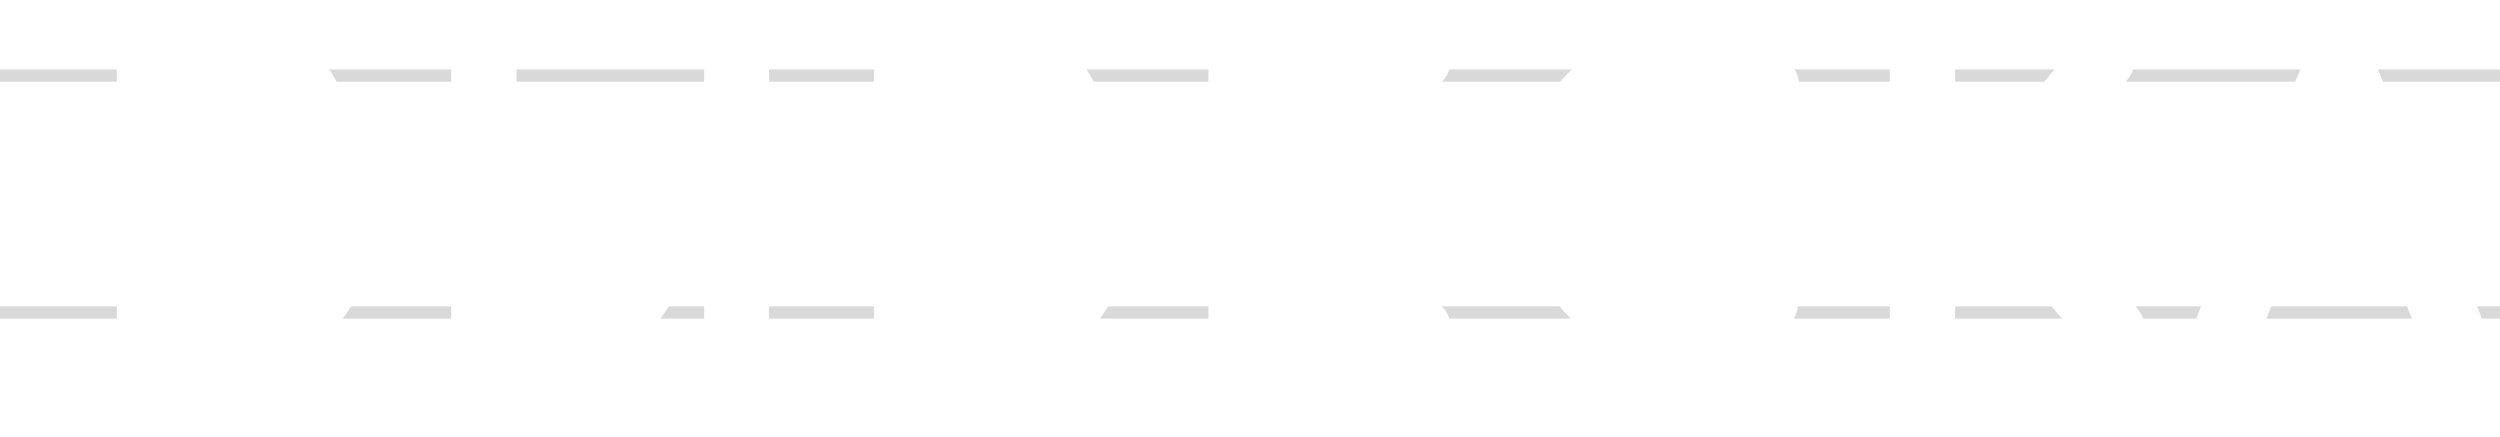 <svg width="612" height="107" viewBox="0 0 612 107" fill="none" xmlns="http://www.w3.org/2000/svg">
<rect y="17" width="612" height="3" fill="#D9D9D9"/>
<rect y="75" width="612" height="3" fill="#D9D9D9"/>
<g filter="url(#filter0_d_15_168)">
<path d="M29.592 85C28.184 85 27 84.52 26.04 83.56C25.08 82.6 24.6 81.416 24.6 80.008V15.016C24.6 13.544 25.08 12.36 26.04 11.464C27 10.504 28.184 10.024 29.592 10.024H52.536C56.888 10.024 60.696 10.888 63.96 12.616C67.288 14.28 69.88 16.616 71.736 19.624C73.656 22.632 74.616 26.088 74.616 29.992C74.616 33.128 73.752 35.976 72.024 38.536C70.36 41.032 68.056 43.016 65.112 44.488C69.336 45.512 72.728 47.528 75.288 50.536C77.848 53.544 79.128 57.48 79.128 62.344C79.128 66.76 78.072 70.664 75.96 74.056C73.912 77.448 71.032 80.136 67.32 82.12C63.608 84.04 59.352 85 54.552 85H29.592ZM34.584 75.784H54.552C57.496 75.784 60.088 75.272 62.328 74.248C64.568 73.224 66.328 71.72 67.608 69.736C68.888 67.752 69.528 65.288 69.528 62.344C69.528 59.592 68.888 57.32 67.608 55.528C66.328 53.736 64.568 52.392 62.328 51.496C60.088 50.536 57.496 50.056 54.552 50.056H34.584V75.784ZM34.584 40.84H52.536C56.184 40.84 59.16 39.944 61.464 38.152C63.832 36.36 65.016 33.64 65.016 29.992C65.016 26.344 63.832 23.656 61.464 21.928C59.16 20.136 56.184 19.24 52.536 19.24H34.584V40.84ZM111.447 85C110.039 85 108.855 84.52 107.895 83.56C106.935 82.6 106.455 81.416 106.455 80.008V14.536C106.455 13.192 106.935 12.104 107.895 11.272C108.855 10.44 110.039 10.024 111.447 10.024C112.919 10.024 114.103 10.44 114.999 11.272C115.959 12.104 116.439 13.192 116.439 14.536V38.92H132.567C137.367 38.92 141.623 39.88 145.335 41.8C149.047 43.72 151.927 46.376 153.975 49.768C156.087 53.096 157.143 56.968 157.143 61.384C157.143 65.992 156.087 70.088 153.975 73.672C151.927 77.192 149.047 79.976 145.335 82.024C141.623 84.008 137.367 85 132.567 85H111.447ZM116.439 75.784H132.567C135.511 75.784 138.103 75.24 140.343 74.152C142.583 73.064 144.343 71.464 145.623 69.352C146.903 67.176 147.543 64.52 147.543 61.384C147.543 58.184 146.903 55.592 145.623 53.608C144.343 51.56 142.583 50.056 140.343 49.096C138.103 48.072 135.511 47.56 132.567 47.56H116.439V75.784ZM173.367 85C171.959 85 170.775 84.52 169.815 83.56C168.855 82.6 168.375 81.416 168.375 80.008V15.016C168.375 13.544 168.855 12.36 169.815 11.464C170.775 10.504 171.959 10.024 173.367 10.024C174.775 10.024 175.927 10.504 176.823 11.464C177.783 12.36 178.263 13.544 178.263 15.016V80.008C178.263 81.416 177.783 82.6 176.823 83.56C175.927 84.52 174.775 85 173.367 85ZM214.958 85C213.55 85 212.366 84.52 211.406 83.56C210.446 82.6 209.966 81.416 209.966 80.008V15.016C209.966 13.544 210.446 12.36 211.406 11.464C212.366 10.504 213.55 10.024 214.958 10.024H237.902C242.254 10.024 246.062 10.888 249.326 12.616C252.654 14.28 255.246 16.616 257.102 19.624C259.022 22.632 259.982 26.088 259.982 29.992C259.982 33.128 259.118 35.976 257.39 38.536C255.726 41.032 253.422 43.016 250.478 44.488C254.702 45.512 258.094 47.528 260.654 50.536C263.214 53.544 264.494 57.48 264.494 62.344C264.494 66.76 263.438 70.664 261.326 74.056C259.278 77.448 256.398 80.136 252.686 82.12C248.974 84.04 244.718 85 239.918 85H214.958ZM219.95 75.784H239.918C242.862 75.784 245.454 75.272 247.694 74.248C249.934 73.224 251.694 71.72 252.974 69.736C254.254 67.752 254.894 65.288 254.894 62.344C254.894 59.592 254.254 57.32 252.974 55.528C251.694 53.736 249.934 52.392 247.694 51.496C245.454 50.536 242.862 50.056 239.918 50.056H219.95V75.784ZM219.95 40.84H237.902C241.55 40.84 244.526 39.944 246.83 38.152C249.198 36.36 250.382 33.64 250.382 29.992C250.382 26.344 249.198 23.656 246.83 21.928C244.526 20.136 241.55 19.24 237.902 19.24H219.95V40.84ZM296.813 85C295.405 85 294.221 84.52 293.261 83.56C292.301 82.6 291.821 81.416 291.821 80.008V15.016C291.821 13.544 292.301 12.36 293.261 11.464C294.221 10.504 295.405 10.024 296.813 10.024H340.205C341.677 10.024 342.861 10.472 343.757 11.368C344.653 12.2 345.101 13.32 345.101 14.728C345.101 16.072 344.653 17.16 343.757 17.992C342.861 18.824 341.677 19.24 340.205 19.24H301.805V42.568H329.357C330.829 42.568 332.013 43.016 332.909 43.912C333.805 44.744 334.253 45.832 334.253 47.176C334.253 48.52 333.805 49.64 332.909 50.536C332.013 51.368 330.829 51.784 329.357 51.784H301.805V75.784H340.205C341.677 75.784 342.861 76.2 343.757 77.032C344.653 77.864 345.101 78.952 345.101 80.296C345.101 81.704 344.653 82.856 343.757 83.752C342.861 84.584 341.677 85 340.205 85H296.813ZM405.12 85.96C399.936 85.96 395.072 85 390.528 83.08C386.048 81.096 382.112 78.376 378.72 74.92C375.392 71.4 372.768 67.304 370.848 62.632C368.992 57.96 368.064 52.904 368.064 47.464C368.064 42.088 368.992 37.096 370.848 32.488C372.768 27.816 375.392 23.752 378.72 20.296C382.112 16.776 386.048 14.024 390.528 12.04C395.008 10.056 399.872 9.064 405.12 9.064C410.048 9.064 414.272 9.704 417.792 10.984C421.376 12.264 424.96 14.376 428.544 17.32C429.056 17.704 429.44 18.12 429.696 18.568C430.016 18.952 430.208 19.368 430.272 19.816C430.4 20.2 430.464 20.68 430.464 21.256C430.464 22.472 430.016 23.496 429.12 24.328C428.288 25.096 427.264 25.544 426.048 25.672C424.832 25.736 423.648 25.32 422.496 24.424C420.128 22.376 417.664 20.808 415.104 19.72C412.608 18.632 409.28 18.088 405.12 18.088C401.344 18.088 397.792 18.856 394.464 20.392C391.136 21.928 388.192 24.04 385.632 26.728C383.136 29.416 381.184 32.552 379.776 36.136C378.368 39.656 377.664 43.432 377.664 47.464C377.664 51.56 378.368 55.4 379.776 58.984C381.184 62.504 383.136 65.608 385.632 68.296C388.192 70.984 391.136 73.096 394.464 74.632C397.792 76.104 401.344 76.84 405.12 76.84C408.384 76.84 411.456 76.296 414.336 75.208C417.28 74.056 420.096 72.488 422.784 70.504C423.936 69.672 425.056 69.32 426.144 69.448C427.296 69.512 428.256 69.96 429.024 70.792C429.792 71.56 430.176 72.648 430.176 74.056C430.176 74.696 430.048 75.336 429.792 75.976C429.536 76.552 429.152 77.096 428.64 77.608C425.184 80.36 421.472 82.44 417.504 83.848C413.6 85.256 409.472 85.96 405.12 85.96ZM513.729 83.752C512.833 84.648 511.617 85.064 510.081 85C508.545 85 507.329 84.488 506.433 83.464L474.945 46.792L504.321 11.656C505.217 10.568 506.369 10.024 507.777 10.024C509.249 9.96 510.433 10.44 511.329 11.464C512.225 12.488 512.641 13.576 512.577 14.728C512.577 15.816 512.129 16.872 511.233 17.896L486.945 46.12L513.729 77.224C514.625 78.248 515.105 79.336 515.169 80.488C515.297 81.576 514.817 82.664 513.729 83.752ZM463.617 85C462.209 85 461.025 84.52 460.065 83.56C459.105 82.6 458.625 81.416 458.625 80.008V15.016C458.625 13.544 459.105 12.36 460.065 11.464C461.025 10.504 462.209 10.024 463.617 10.024C465.089 10.024 466.273 10.504 467.169 11.464C468.129 12.36 468.609 13.544 468.609 15.016V42.568H484.353V51.4H468.609V80.008C468.609 81.416 468.129 82.6 467.169 83.56C466.273 84.52 465.089 85 463.617 85ZM538.348 85C536.556 85 535.18 84.232 534.22 82.696C533.26 81.16 533.164 79.528 533.932 77.8L560.908 13.384C561.868 11.144 563.436 10.024 565.612 10.024C567.916 10.024 569.484 11.144 570.316 13.384L597.388 77.992C598.092 79.784 597.964 81.416 597.004 82.888C596.108 84.296 594.732 85 592.876 85C591.916 85 590.988 84.744 590.092 84.232C589.26 83.656 588.652 82.888 588.268 81.928L564.46 22.792H567.148L542.956 81.928C542.508 82.952 541.836 83.72 540.94 84.232C540.108 84.744 539.244 85 538.348 85ZM543.436 68.488L547.276 60.232H584.908L588.748 68.488H543.436Z" fill="white"/>
<path d="M26.04 83.56L23.919 85.681L26.04 83.56ZM26.04 11.464L28.087 13.657L28.125 13.622L28.161 13.585L26.04 11.464ZM63.96 12.616L62.556 15.267L62.587 15.284L62.618 15.299L63.96 12.616ZM71.736 19.624L69.183 21.199L69.195 21.219L69.207 21.238L71.736 19.624ZM72.024 38.536L69.537 36.858L69.533 36.865L69.528 36.872L72.024 38.536ZM65.112 44.488L63.77 41.805L56.436 45.472L64.405 47.404L65.112 44.488ZM75.288 50.536L77.573 48.592L75.288 50.536ZM75.96 74.056L73.413 72.47L73.402 72.488L73.392 72.505L75.96 74.056ZM67.32 82.12L68.698 84.785L68.716 84.775L68.734 84.766L67.32 82.12ZM34.584 75.784H31.584V78.784H34.584V75.784ZM62.328 74.248L63.575 76.976L62.328 74.248ZM67.608 69.736L70.129 71.362H70.129L67.608 69.736ZM67.608 55.528L70.049 53.784L70.049 53.784L67.608 55.528ZM62.328 51.496L61.146 54.253L61.18 54.268L61.214 54.281L62.328 51.496ZM34.584 50.056V47.056H31.584V50.056H34.584ZM34.584 40.84H31.584V43.84H34.584V40.84ZM61.464 38.152L59.654 35.76L59.638 35.772L59.622 35.784L61.464 38.152ZM61.464 21.928L59.622 24.296L59.658 24.324L59.696 24.351L61.464 21.928ZM34.584 19.24V16.24H31.584V19.24H34.584ZM29.592 82C28.947 82 28.536 81.813 28.161 81.439L23.919 85.681C25.464 87.227 27.421 88 29.592 88V82ZM28.161 81.439C27.787 81.064 27.6 80.653 27.6 80.008H21.6C21.6 82.179 22.373 84.136 23.919 85.681L28.161 81.439ZM27.6 80.008V15.016H21.6V80.008H27.6ZM27.6 15.016C27.6 14.264 27.812 13.914 28.087 13.657L23.993 9.271C22.348 10.806 21.6 12.824 21.6 15.016H27.6ZM28.161 13.585C28.536 13.211 28.947 13.024 29.592 13.024V7.024C27.421 7.024 25.464 7.797 23.919 9.343L28.161 13.585ZM29.592 13.024H52.536V7.024H29.592V13.024ZM52.536 13.024C56.486 13.024 59.796 13.806 62.556 15.267L65.364 9.965C61.596 7.97 57.29 7.024 52.536 7.024V13.024ZM62.618 15.299C65.475 16.727 67.636 18.692 69.183 21.199L74.289 18.049C72.124 14.54 69.101 11.832 65.302 9.933L62.618 15.299ZM69.207 21.238C70.791 23.719 71.616 26.604 71.616 29.992H77.616C77.616 25.572 76.521 21.545 74.265 18.01L69.207 21.238ZM71.616 29.992C71.616 32.54 70.925 34.801 69.537 36.858L74.511 40.214C76.579 37.151 77.616 33.716 77.616 29.992H71.616ZM69.528 36.872C68.181 38.892 66.294 40.543 63.77 41.805L66.454 47.171C69.818 45.489 72.539 43.172 74.52 40.2L69.528 36.872ZM64.405 47.404C68.079 48.294 70.895 50.003 73.003 52.48L77.573 48.592C74.561 45.053 70.593 42.73 65.819 41.572L64.405 47.404ZM73.003 52.48C75.002 54.828 76.128 58.022 76.128 62.344H82.128C82.128 56.938 80.694 52.26 77.573 48.592L73.003 52.48ZM76.128 62.344C76.128 66.26 75.198 69.603 73.413 72.47L78.507 75.642C80.946 71.725 82.128 67.26 82.128 62.344H76.128ZM73.392 72.505C71.64 75.406 69.172 77.728 65.906 79.474L68.734 84.766C72.892 82.544 76.184 79.49 78.528 75.607L73.392 72.505ZM65.942 79.455C62.715 81.124 58.944 82 54.552 82V88C59.76 88 64.501 86.956 68.698 84.785L65.942 79.455ZM54.552 82H29.592V88H54.552V82ZM34.584 78.784H54.552V72.784H34.584V78.784ZM54.552 78.784C57.844 78.784 60.875 78.211 63.575 76.976L61.081 71.52C59.301 72.333 57.148 72.784 54.552 72.784V78.784ZM63.575 76.976C66.313 75.725 68.525 73.849 70.129 71.362L65.087 68.11C64.132 69.591 62.823 70.723 61.081 71.52L63.575 76.976ZM70.129 71.362C71.791 68.787 72.528 65.723 72.528 62.344H66.528C66.528 64.853 65.985 66.718 65.087 68.11L70.129 71.362ZM72.528 62.344C72.528 59.124 71.775 56.2 70.049 53.784L65.167 57.272C66.001 58.44 66.528 60.06 66.528 62.344H72.528ZM70.049 53.784C68.404 51.481 66.162 49.799 63.442 48.711L61.214 54.281C62.974 54.985 64.252 55.991 65.167 57.272L70.049 53.784ZM63.51 48.739C60.827 47.589 57.82 47.056 54.552 47.056V53.056C57.172 53.056 59.349 53.483 61.146 54.253L63.51 48.739ZM54.552 47.056H34.584V53.056H54.552V47.056ZM31.584 50.056V75.784H37.584V50.056H31.584ZM34.584 43.84H52.536V37.84H34.584V43.84ZM52.536 43.84C56.681 43.84 60.355 42.815 63.306 40.52L59.622 35.784C57.965 37.073 55.687 37.84 52.536 37.84V43.84ZM63.274 40.544C66.564 38.055 68.016 34.341 68.016 29.992H62.016C62.016 32.939 61.1 34.665 59.654 35.76L63.274 40.544ZM68.016 29.992C68.016 25.647 66.564 21.936 63.232 19.505L59.696 24.351C61.1 25.376 62.016 27.041 62.016 29.992H68.016ZM63.306 19.56C60.355 17.265 56.681 16.24 52.536 16.24V22.24C55.687 22.24 57.965 23.007 59.622 24.296L63.306 19.56ZM52.536 16.24H34.584V22.24H52.536V16.24ZM31.584 19.24V40.84H37.584V19.24H31.584ZM107.895 83.56L105.774 85.681L107.895 83.56ZM107.895 11.272L109.86 13.539V13.539L107.895 11.272ZM114.999 11.272L112.958 13.47L112.995 13.505L113.034 13.539L114.999 11.272ZM116.439 38.92H113.439V41.92H116.439V38.92ZM145.335 41.8L143.957 44.465V44.465L145.335 41.8ZM153.975 49.768L151.407 51.319L151.424 51.347L151.442 51.376L153.975 49.768ZM153.975 73.672L151.39 72.149L151.386 72.156L151.382 72.163L153.975 73.672ZM145.335 82.024L146.749 84.67L146.767 84.66L146.784 84.651L145.335 82.024ZM116.439 75.784H113.439V78.784H116.439V75.784ZM140.343 74.152L139.032 71.454L140.343 74.152ZM145.623 69.352L148.189 70.907L148.199 70.89L148.209 70.873L145.623 69.352ZM145.623 53.608L143.079 55.198L143.09 55.216L143.102 55.234L145.623 53.608ZM140.343 49.096L139.096 51.824L139.128 51.839L139.161 51.853L140.343 49.096ZM116.439 47.56V44.56H113.439V47.56H116.439ZM169.815 11.464L171.862 13.657L171.9 13.622L171.936 13.585L169.815 11.464ZM176.823 11.464L174.63 13.511L174.7 13.587L174.776 13.657L176.823 11.464ZM176.823 83.56L174.702 81.439L174.665 81.475L174.63 81.513L176.823 83.56ZM111.447 82C110.802 82 110.391 81.813 110.016 81.439L105.774 85.681C107.319 87.227 109.276 88 111.447 88V82ZM110.016 81.439C109.642 81.064 109.455 80.653 109.455 80.008H103.455C103.455 82.179 104.228 84.136 105.774 85.681L110.016 81.439ZM109.455 80.008V14.536H103.455V80.008H109.455ZM109.455 14.536C109.455 14.005 109.599 13.765 109.86 13.539L105.93 9.005C104.271 10.443 103.455 12.379 103.455 14.536H109.455ZM109.86 13.539C110.214 13.232 110.677 13.024 111.447 13.024V7.024C109.401 7.024 107.496 7.648 105.93 9.005L109.86 13.539ZM111.447 13.024C112.325 13.024 112.726 13.255 112.958 13.47L117.04 9.074C115.48 7.625 113.513 7.024 111.447 7.024V13.024ZM113.034 13.539C113.295 13.765 113.439 14.005 113.439 14.536H119.439C119.439 12.379 118.623 10.443 116.964 9.005L113.034 13.539ZM113.439 14.536V38.92H119.439V14.536H113.439ZM116.439 41.92H132.567V35.92H116.439V41.92ZM132.567 41.92C136.959 41.92 140.73 42.796 143.957 44.465L146.713 39.135C142.516 36.964 137.775 35.92 132.567 35.92V41.92ZM143.957 44.465C147.205 46.145 149.661 48.427 151.407 51.319L156.543 48.217C154.193 44.325 150.889 41.295 146.713 39.135L143.957 44.465ZM151.442 51.376C153.213 54.166 154.143 57.467 154.143 61.384H160.143C160.143 56.469 158.961 52.026 156.508 48.16L151.442 51.376ZM154.143 61.384C154.143 65.516 153.202 69.075 151.39 72.149L156.56 75.195C158.972 71.101 160.143 66.468 160.143 61.384H154.143ZM151.382 72.163C149.618 75.194 147.143 77.6 143.886 79.397L146.784 84.651C150.951 82.352 154.235 79.19 156.568 75.181L151.382 72.163ZM143.921 79.378C140.702 81.099 136.944 82 132.567 82V88C137.79 88 142.544 86.917 146.749 84.67L143.921 79.378ZM132.567 82H111.447V88H132.567V82ZM116.439 78.784H132.567V72.784H116.439V78.784ZM132.567 78.784C135.883 78.784 138.937 78.17 141.654 76.85L139.032 71.454C137.269 72.31 135.139 72.784 132.567 72.784V78.784ZM141.654 76.85C144.409 75.512 146.606 73.517 148.189 70.907L143.057 67.797C142.079 69.411 140.757 70.616 139.032 71.454L141.654 76.85ZM148.209 70.873C149.818 68.137 150.543 64.926 150.543 61.384H144.543C144.543 64.114 143.988 66.215 143.037 67.831L148.209 70.873ZM150.543 61.384C150.543 57.806 149.829 54.594 148.144 51.982L143.102 55.234C143.977 56.59 144.543 58.562 144.543 61.384H150.543ZM148.167 52.018C146.559 49.446 144.322 47.537 141.525 46.339L139.161 51.853C140.844 52.575 142.127 53.674 143.079 55.198L148.167 52.018ZM141.59 46.368C138.89 45.133 135.859 44.56 132.567 44.56V50.56C135.163 50.56 137.316 51.011 139.096 51.824L141.59 46.368ZM132.567 44.56H116.439V50.56H132.567V44.56ZM113.439 47.56V75.784H119.439V47.56H113.439ZM173.367 82C172.722 82 172.311 81.813 171.936 81.439L167.694 85.681C169.239 87.227 171.196 88 173.367 88V82ZM171.936 81.439C171.562 81.064 171.375 80.653 171.375 80.008H165.375C165.375 82.179 166.148 84.136 167.694 85.681L171.936 81.439ZM171.375 80.008V15.016H165.375V80.008H171.375ZM171.375 15.016C171.375 14.264 171.587 13.914 171.862 13.657L167.768 9.271C166.123 10.806 165.375 12.824 165.375 15.016H171.375ZM171.936 13.585C172.311 13.211 172.722 13.024 173.367 13.024V7.024C171.196 7.024 169.239 7.797 167.694 9.343L171.936 13.585ZM173.367 13.024C174.011 13.024 174.345 13.206 174.63 13.511L179.016 9.417C177.509 7.802 175.539 7.024 173.367 7.024V13.024ZM174.776 13.657C175.051 13.914 175.263 14.264 175.263 15.016H181.263C181.263 12.824 180.515 10.806 178.87 9.271L174.776 13.657ZM175.263 15.016V80.008H181.263V15.016H175.263ZM175.263 80.008C175.263 80.653 175.076 81.064 174.702 81.439L178.944 85.681C180.49 84.136 181.263 82.179 181.263 80.008H175.263ZM174.63 81.513C174.345 81.818 174.011 82 173.367 82V88C175.539 88 177.509 87.222 179.016 85.607L174.63 81.513ZM211.406 83.56L209.285 85.681L211.406 83.56ZM211.406 11.464L213.453 13.657L213.491 13.622L213.528 13.585L211.406 11.464ZM249.326 12.616L247.923 15.267L247.953 15.284L247.985 15.299L249.326 12.616ZM257.102 19.624L254.549 21.199L254.561 21.219L254.573 21.238L257.102 19.624ZM257.39 38.536L254.904 36.858L254.899 36.865L254.894 36.872L257.39 38.536ZM250.478 44.488L249.137 41.805L241.803 45.472L249.771 47.404L250.478 44.488ZM260.654 50.536L262.939 48.592L260.654 50.536ZM261.326 74.056L258.78 72.47L258.769 72.488L258.758 72.505L261.326 74.056ZM252.686 82.12L254.065 84.785L254.083 84.775L254.1 84.766L252.686 82.12ZM219.95 75.784H216.95V78.784H219.95V75.784ZM247.694 74.248L248.942 76.976L247.694 74.248ZM252.974 69.736L255.495 71.362L252.974 69.736ZM252.974 55.528L255.415 53.784V53.784L252.974 55.528ZM247.694 51.496L246.512 54.253L246.546 54.268L246.58 54.281L247.694 51.496ZM219.95 50.056V47.056H216.95V50.056H219.95ZM219.95 40.84H216.95V43.84H219.95V40.84ZM246.83 38.152L245.02 35.76L245.004 35.772L244.988 35.784L246.83 38.152ZM246.83 21.928L244.988 24.296L245.025 24.324L245.062 24.351L246.83 21.928ZM219.95 19.24V16.24H216.95V19.24H219.95ZM214.958 82C214.313 82 213.902 81.813 213.528 81.439L209.285 85.681C210.83 87.227 212.788 88 214.958 88V82ZM213.528 81.439C213.153 81.064 212.966 80.653 212.966 80.008H206.966C206.966 82.179 207.739 84.136 209.285 85.681L213.528 81.439ZM212.966 80.008V15.016H206.966V80.008H212.966ZM212.966 15.016C212.966 14.264 213.178 13.914 213.453 13.657L209.359 9.271C207.715 10.806 206.966 12.824 206.966 15.016H212.966ZM213.528 13.585C213.902 13.211 214.313 13.024 214.958 13.024V7.024C212.788 7.024 210.83 7.797 209.285 9.343L213.528 13.585ZM214.958 13.024H237.902V7.024H214.958V13.024ZM237.902 13.024C241.852 13.024 245.162 13.806 247.923 15.267L250.73 9.965C246.962 7.97 242.656 7.024 237.902 7.024V13.024ZM247.985 15.299C250.841 16.727 253.002 18.692 254.549 21.199L259.655 18.049C257.491 14.54 254.467 11.832 250.668 9.933L247.985 15.299ZM254.573 21.238C256.157 23.719 256.982 26.604 256.982 29.992H262.982C262.982 25.572 261.887 21.545 259.631 18.01L254.573 21.238ZM256.982 29.992C256.982 32.54 256.292 34.801 254.904 36.858L259.877 40.214C261.945 37.151 262.982 33.716 262.982 29.992H256.982ZM254.894 36.872C253.547 38.892 251.66 40.543 249.137 41.805L251.82 47.171C255.184 45.489 257.905 43.172 259.886 40.2L254.894 36.872ZM249.771 47.404C253.445 48.294 256.261 50.003 258.37 52.48L262.939 48.592C259.927 45.053 255.959 42.73 251.185 41.572L249.771 47.404ZM258.37 52.48C260.368 54.828 261.494 58.022 261.494 62.344H267.494C267.494 56.938 266.061 52.26 262.939 48.592L258.37 52.48ZM261.494 62.344C261.494 66.26 260.565 69.603 258.78 72.47L263.873 75.642C266.312 71.725 267.494 67.26 267.494 62.344H261.494ZM258.758 72.505C257.007 75.406 254.539 77.728 251.272 79.474L254.1 84.766C258.258 82.544 261.55 79.49 263.894 75.607L258.758 72.505ZM251.308 79.455C248.081 81.124 244.31 82 239.918 82V88C245.126 88 249.867 86.956 254.065 84.785L251.308 79.455ZM239.918 82H214.958V88H239.918V82ZM219.95 78.784H239.918V72.784H219.95V78.784ZM239.918 78.784C243.21 78.784 246.241 78.211 248.942 76.976L246.447 71.52C244.667 72.333 242.515 72.784 239.918 72.784V78.784ZM248.942 76.976C251.679 75.725 253.891 73.849 255.495 71.362L250.453 68.11C249.498 69.591 248.19 70.723 246.447 71.52L248.942 76.976ZM255.495 71.362C257.157 68.787 257.894 65.723 257.894 62.344H251.894C251.894 64.853 251.351 66.718 250.453 68.11L255.495 71.362ZM257.894 62.344C257.894 59.124 257.141 56.2 255.415 53.784L250.533 57.272C251.368 58.44 251.894 60.06 251.894 62.344H257.894ZM255.415 53.784C253.77 51.481 251.528 49.799 248.808 48.711L246.58 54.281C248.34 54.985 249.618 55.991 250.533 57.272L255.415 53.784ZM248.876 48.739C246.193 47.589 243.186 47.056 239.918 47.056V53.056C242.539 53.056 244.715 53.483 246.512 54.253L248.876 48.739ZM239.918 47.056H219.95V53.056H239.918V47.056ZM216.95 50.056V75.784H222.95V50.056H216.95ZM219.95 43.84H237.902V37.84H219.95V43.84ZM237.902 43.84C242.047 43.84 245.721 42.815 248.672 40.52L244.988 35.784C243.331 37.073 241.053 37.84 237.902 37.84V43.84ZM248.641 40.544C251.93 38.055 253.382 34.341 253.382 29.992H247.382C247.382 32.939 246.466 34.665 245.02 35.76L248.641 40.544ZM253.382 29.992C253.382 25.647 251.93 21.936 248.599 19.505L245.062 24.351C246.466 25.376 247.382 27.041 247.382 29.992H253.382ZM248.672 19.56C245.721 17.265 242.047 16.24 237.902 16.24V22.24C241.053 22.24 243.331 23.007 244.988 24.296L248.672 19.56ZM237.902 16.24H219.95V22.24H237.902V16.24ZM216.95 19.24V40.84H222.95V19.24H216.95ZM293.261 83.56L291.14 85.681L293.261 83.56ZM293.261 11.464L295.308 13.657L295.346 13.622L295.383 13.585L293.261 11.464ZM343.757 11.368L341.636 13.489L341.675 13.529L341.716 13.566L343.757 11.368ZM343.757 17.992L345.799 20.19V20.19L343.757 17.992ZM301.805 19.24V16.24H298.805V19.24H301.805ZM301.805 42.568H298.805V45.568H301.805V42.568ZM332.909 43.912L330.788 46.033L330.827 46.073L330.868 46.11L332.909 43.912ZM332.909 50.536L334.951 52.734L334.991 52.697L335.031 52.657L332.909 50.536ZM301.805 51.784V48.784H298.805V51.784H301.805ZM301.805 75.784H298.805V78.784H301.805V75.784ZM343.757 77.032L345.799 74.834L343.757 77.032ZM343.757 83.752L345.799 85.95L345.839 85.913L345.879 85.873L343.757 83.752ZM296.813 82C296.168 82 295.757 81.813 295.383 81.439L291.14 85.681C292.685 87.227 294.643 88 296.813 88V82ZM295.383 81.439C295.008 81.064 294.821 80.653 294.821 80.008H288.821C288.821 82.179 289.594 84.136 291.14 85.681L295.383 81.439ZM294.821 80.008V15.016H288.821V80.008H294.821ZM294.821 15.016C294.821 14.264 295.033 13.914 295.308 13.657L291.214 9.271C289.57 10.806 288.821 12.824 288.821 15.016H294.821ZM295.383 13.585C295.757 13.211 296.168 13.024 296.813 13.024V7.024C294.643 7.024 292.685 7.797 291.14 9.343L295.383 13.585ZM296.813 13.024H340.205V7.024H296.813V13.024ZM340.205 13.024C341.021 13.024 341.394 13.247 341.636 13.489L345.879 9.247C344.329 7.697 342.334 7.024 340.205 7.024V13.024ZM341.716 13.566C341.906 13.743 342.101 14.015 342.101 14.728H348.101C348.101 12.624 347.401 10.657 345.799 9.17L341.716 13.566ZM342.101 14.728C342.101 15.33 341.936 15.589 341.716 15.794L345.799 20.19C347.37 18.731 348.101 16.814 348.101 14.728H342.101ZM341.716 15.794C341.484 16.009 341.083 16.24 340.205 16.24V22.24C342.271 22.24 344.239 21.639 345.799 20.19L341.716 15.794ZM340.205 16.24H301.805V22.24H340.205V16.24ZM298.805 19.24V42.568H304.805V19.24H298.805ZM301.805 45.568H329.357V39.568H301.805V45.568ZM329.357 45.568C330.173 45.568 330.546 45.791 330.788 46.033L335.031 41.791C333.481 40.241 331.486 39.568 329.357 39.568V45.568ZM330.868 46.11C331.088 46.315 331.253 46.574 331.253 47.176H337.253C337.253 45.09 336.522 43.173 334.951 41.714L330.868 46.11ZM331.253 47.176C331.253 47.778 331.085 48.118 330.788 48.415L335.031 52.657C336.526 51.162 337.253 49.262 337.253 47.176H331.253ZM330.868 48.338C330.636 48.553 330.235 48.784 329.357 48.784V54.784C331.423 54.784 333.391 54.183 334.951 52.734L330.868 48.338ZM329.357 48.784H301.805V54.784H329.357V48.784ZM298.805 51.784V75.784H304.805V51.784H298.805ZM301.805 78.784H340.205V72.784H301.805V78.784ZM340.205 78.784C341.083 78.784 341.484 79.015 341.716 79.23L345.799 74.834C344.239 73.385 342.271 72.784 340.205 72.784V78.784ZM341.716 79.23C341.936 79.435 342.101 79.694 342.101 80.296H348.101C348.101 78.21 347.37 76.293 345.799 74.834L341.716 79.23ZM342.101 80.296C342.101 81.005 341.904 81.362 341.636 81.631L345.879 85.873C347.402 84.35 348.101 82.403 348.101 80.296H342.101ZM341.716 81.554C341.484 81.769 341.083 82 340.205 82V88C342.271 88 344.239 87.399 345.799 85.95L341.716 81.554ZM340.205 82H296.813V88H340.205V82ZM390.528 83.08L389.313 85.823L389.337 85.833L389.36 85.843L390.528 83.08ZM378.72 74.92L376.54 76.981L376.559 77.001L376.579 77.021L378.72 74.92ZM370.848 62.632L368.06 63.74L368.066 63.756L368.073 63.772L370.848 62.632ZM370.848 32.488L368.073 31.348L368.069 31.357L368.065 31.367L370.848 32.488ZM378.72 20.296L376.56 18.214L376.559 18.215L378.72 20.296ZM390.528 12.04L389.313 9.297V9.297L390.528 12.04ZM417.792 10.984L416.767 13.803L416.775 13.806L416.783 13.809L417.792 10.984ZM428.544 17.32L426.64 19.638L426.691 19.68L426.744 19.72L428.544 17.32ZM429.696 18.568L427.091 20.056L427.222 20.286L427.391 20.489L429.696 18.568ZM430.272 19.816L427.302 20.24L427.34 20.508L427.426 20.765L430.272 19.816ZM429.12 24.328L431.155 26.532L431.161 26.526L429.12 24.328ZM426.048 25.672L426.206 28.668L426.284 28.664L426.362 28.655L426.048 25.672ZM422.496 24.424L420.534 26.693L420.593 26.744L420.654 26.792L422.496 24.424ZM415.104 19.72L413.905 22.47L413.918 22.476L413.931 22.481L415.104 19.72ZM385.632 26.728L383.46 24.659L383.447 24.673L383.434 24.687L385.632 26.728ZM379.776 36.136L382.561 37.25L382.565 37.242L382.568 37.233L379.776 36.136ZM379.776 58.984L376.984 60.081L376.987 60.09L376.991 60.098L379.776 58.984ZM385.632 68.296L383.434 70.337L383.447 70.351L383.46 70.365L385.632 68.296ZM394.464 74.632L393.207 77.356L393.229 77.366L393.25 77.376L394.464 74.632ZM414.336 75.208L415.396 78.014L415.413 78.008L415.429 78.002L414.336 75.208ZM422.784 70.504L421.028 68.072L421.015 68.081L421.002 68.09L422.784 70.504ZM426.144 69.448L425.793 72.427L425.885 72.438L425.978 72.443L426.144 69.448ZM429.024 70.792L426.82 72.827L426.86 72.871L426.903 72.913L429.024 70.792ZM429.792 75.976L432.533 77.194L432.556 77.143L432.577 77.09L429.792 75.976ZM428.64 77.608L430.509 79.955L430.641 79.849L430.761 79.729L428.64 77.608ZM417.504 83.848L416.501 81.021L416.493 81.023L416.486 81.026L417.504 83.848ZM405.12 82.96C400.316 82.96 395.851 82.073 391.696 80.317L389.36 85.843C394.292 87.927 399.556 88.96 405.12 88.96V82.96ZM391.743 80.337C387.605 78.505 383.984 76.001 380.861 72.819L376.579 77.021C380.24 80.751 384.491 83.687 389.313 85.823L391.743 80.337ZM380.9 72.859C377.836 69.618 375.409 65.838 373.623 61.492L368.073 63.772C370.127 68.77 372.948 73.182 376.54 76.981L380.9 72.859ZM373.636 61.524C371.931 57.233 371.064 52.556 371.064 47.464H365.064C365.064 53.252 366.053 58.687 368.06 63.74L373.636 61.524ZM371.064 47.464C371.064 42.44 371.93 37.832 373.631 33.609L368.065 31.367C366.054 36.36 365.064 41.736 365.064 47.464H371.064ZM373.623 33.628C375.407 29.287 377.829 25.547 380.881 22.377L376.559 18.215C372.955 21.957 370.129 26.345 368.073 31.348L373.623 33.628ZM380.88 22.378C384.002 19.138 387.617 16.61 391.743 14.783L389.313 9.297C384.479 11.438 380.222 14.414 376.56 18.214L380.88 22.378ZM391.743 14.783C395.814 12.98 400.26 12.064 405.12 12.064V6.064C399.484 6.064 394.202 7.132 389.313 9.297L391.743 14.783ZM405.12 12.064C409.802 12.064 413.661 12.674 416.767 13.803L418.817 8.165C414.883 6.734 410.293 6.064 405.12 6.064V12.064ZM416.783 13.809C419.979 14.951 423.266 16.867 426.64 19.638L430.448 15.002C426.654 11.885 422.773 9.577 418.801 8.159L416.783 13.809ZM426.744 19.72C427.005 19.916 427.081 20.038 427.091 20.056L432.301 17.08C431.799 16.201 431.107 15.492 430.344 14.92L426.744 19.72ZM427.391 20.489C427.398 20.497 427.38 20.476 427.356 20.425C427.332 20.372 427.312 20.308 427.302 20.24L433.242 19.392C433.091 18.336 432.638 17.413 432.001 16.647L427.391 20.489ZM427.426 20.765C427.42 20.746 427.431 20.773 427.442 20.86C427.454 20.947 427.464 21.077 427.464 21.256H433.464C433.464 20.482 433.381 19.657 433.118 18.867L427.426 20.765ZM427.464 21.256C427.464 21.633 427.367 21.862 427.079 22.13L431.161 26.526C432.665 25.13 433.464 23.311 433.464 21.256H427.464ZM427.085 22.124C426.767 22.418 426.362 22.622 425.734 22.689L426.362 28.655C428.166 28.466 429.809 27.774 431.155 26.532L427.085 22.124ZM425.89 22.676C425.532 22.695 425.039 22.601 424.338 22.056L420.654 26.792C422.257 28.039 424.132 28.777 426.206 28.668L425.89 22.676ZM424.458 22.155C421.884 19.928 419.158 18.183 416.277 16.959L413.931 22.481C416.17 23.433 418.372 24.824 420.534 26.693L424.458 22.155ZM416.303 16.97C413.283 15.653 409.496 15.088 405.12 15.088V21.088C409.064 21.088 411.933 21.61 413.905 22.47L416.303 16.97ZM405.12 15.088C400.923 15.088 396.941 15.945 393.207 17.668L395.721 23.116C398.643 21.767 401.765 21.088 405.12 21.088V15.088ZM393.207 17.668C389.531 19.365 386.277 21.701 383.46 24.659L387.804 28.797C390.107 26.38 392.741 24.491 395.721 23.116L393.207 17.668ZM383.434 24.687C380.67 27.663 378.522 31.123 376.984 35.039L382.568 37.233C383.846 33.98 385.602 31.169 387.83 28.769L383.434 24.687ZM376.991 35.022C375.432 38.918 374.664 43.075 374.664 47.464H380.664C380.664 43.789 381.304 40.394 382.561 37.25L376.991 35.022ZM374.664 47.464C374.664 51.911 375.43 56.126 376.984 60.081L382.568 57.887C381.306 54.674 380.664 51.209 380.664 47.464H374.664ZM376.991 60.098C378.531 63.949 380.678 67.37 383.434 70.337L387.83 66.255C385.594 63.846 383.837 61.059 382.561 57.87L376.991 60.098ZM383.46 70.365C386.277 73.323 389.531 75.659 393.207 77.356L395.721 71.908C392.741 70.533 390.107 68.644 387.804 66.227L383.46 70.365ZM393.25 77.376C396.975 79.023 400.942 79.84 405.12 79.84V73.84C401.746 73.84 398.609 73.185 395.677 71.888L393.25 77.376ZM405.12 79.84C408.724 79.84 412.157 79.238 415.396 78.014L413.276 72.402C410.755 73.354 408.044 73.84 405.12 73.84V79.84ZM415.429 78.002C418.632 76.749 421.678 75.049 424.566 72.918L421.002 68.09C418.514 69.927 415.928 71.364 413.243 72.414L415.429 78.002ZM424.54 72.936C425.27 72.409 425.652 72.411 425.793 72.427L426.495 66.469C424.46 66.229 422.602 66.935 421.028 68.072L424.54 72.936ZM425.978 72.443C426.368 72.465 426.591 72.58 426.82 72.827L431.228 68.757C429.921 67.34 428.224 66.559 426.31 66.453L425.978 72.443ZM426.903 72.913C426.955 72.966 427.176 73.198 427.176 74.056H433.176C433.176 72.098 432.629 70.154 431.145 68.671L426.903 72.913ZM427.176 74.056C427.176 74.286 427.132 74.549 427.007 74.862L432.577 77.09C432.964 76.123 433.176 75.106 433.176 74.056H427.176ZM427.051 74.758C426.965 74.951 426.809 75.197 426.519 75.487L430.761 79.729C431.495 78.995 432.107 78.153 432.533 77.194L427.051 74.758ZM426.771 75.261C423.562 77.817 420.14 79.729 416.501 81.021L418.507 86.675C422.804 85.151 426.806 82.903 430.509 79.955L426.771 75.261ZM416.486 81.026C412.924 82.311 409.142 82.96 405.12 82.96V88.96C409.802 88.96 414.276 88.201 418.522 86.67L416.486 81.026ZM513.729 83.752L511.608 81.631L513.729 83.752ZM510.081 85L510.206 82.003L510.143 82H510.081V85ZM506.433 83.464L504.157 85.418L504.166 85.429L504.175 85.439L506.433 83.464ZM474.945 46.792L472.643 44.868L471.013 46.818L472.669 48.746L474.945 46.792ZM504.321 11.656L506.623 13.58L506.63 13.572L506.637 13.563L504.321 11.656ZM507.777 10.024V13.024H507.842L507.907 13.021L507.777 10.024ZM511.329 11.464L509.071 13.44V13.44L511.329 11.464ZM512.577 14.728L509.582 14.562L509.577 14.645V14.728H512.577ZM511.233 17.896L508.975 15.921L508.967 15.93L508.959 15.939L511.233 17.896ZM486.945 46.12L484.671 44.163L482.987 46.121L484.672 48.078L486.945 46.12ZM513.729 77.224L511.456 79.182L511.463 79.191L511.471 79.2L513.729 77.224ZM515.169 80.488L512.174 80.654L512.179 80.747L512.19 80.838L515.169 80.488ZM460.065 83.56L457.944 85.681L460.065 83.56ZM460.065 11.464L462.112 13.657L462.15 13.622L462.186 13.585L460.065 11.464ZM467.169 11.464L464.976 13.511L465.046 13.587L465.122 13.657L467.169 11.464ZM468.609 42.568H465.609V45.568H468.609V42.568ZM484.353 42.568H487.353V39.568H484.353V42.568ZM484.353 51.4V54.4H487.353V51.4H484.353ZM468.609 51.4V48.4H465.609V51.4H468.609ZM467.169 83.56L465.048 81.439L465.011 81.475L464.976 81.513L467.169 83.56ZM511.608 81.631C511.429 81.809 511.097 82.04 510.206 82.003L509.956 87.997C512.137 88.088 514.237 87.487 515.85 85.873L511.608 81.631ZM510.081 82C509.286 82 508.94 81.773 508.691 81.489L504.175 85.439C505.718 87.203 507.804 88 510.081 88V82ZM508.709 81.51L477.221 44.838L472.669 48.746L504.157 85.418L508.709 81.51ZM477.247 48.716L506.623 13.58L502.019 9.732L472.643 44.868L477.247 48.716ZM506.637 13.563C506.964 13.166 507.267 13.024 507.777 13.024V7.024C505.471 7.024 503.47 7.97 502.005 9.749L506.637 13.563ZM507.907 13.021C508.556 12.993 508.83 13.163 509.071 13.44L513.587 9.488C512.036 7.717 509.942 6.927 507.647 7.027L507.907 13.021ZM509.071 13.44C509.55 13.987 509.594 14.331 509.582 14.562L515.572 14.894C515.688 12.821 514.9 10.989 513.587 9.488L509.071 13.44ZM509.577 14.728C509.577 14.921 509.517 15.301 508.975 15.921L513.491 19.872C514.741 18.442 515.577 16.711 515.577 14.728H509.577ZM508.959 15.939L484.671 44.163L489.219 48.077L513.507 19.853L508.959 15.939ZM484.672 48.078L511.456 79.182L516.002 75.266L489.218 44.162L484.672 48.078ZM511.471 79.2C512.009 79.814 512.153 80.286 512.174 80.654L518.164 80.322C518.057 78.386 517.241 76.682 515.987 75.249L511.471 79.2ZM512.19 80.838C512.186 80.805 512.203 80.812 512.16 80.909C512.107 81.03 511.963 81.276 511.608 81.631L515.85 85.873C517.311 84.413 518.422 82.466 518.148 80.138L512.19 80.838ZM463.617 82C462.972 82 462.561 81.813 462.186 81.439L457.944 85.681C459.489 87.227 461.446 88 463.617 88V82ZM462.186 81.439C461.812 81.064 461.625 80.653 461.625 80.008H455.625C455.625 82.179 456.398 84.136 457.944 85.681L462.186 81.439ZM461.625 80.008V15.016H455.625V80.008H461.625ZM461.625 15.016C461.625 14.264 461.837 13.914 462.112 13.657L458.018 9.271C456.373 10.806 455.625 12.824 455.625 15.016H461.625ZM462.186 13.585C462.561 13.211 462.972 13.024 463.617 13.024V7.024C461.446 7.024 459.489 7.797 457.944 9.343L462.186 13.585ZM463.617 13.024C464.369 13.024 464.719 13.236 464.976 13.511L469.362 9.417C467.827 7.772 465.809 7.024 463.617 7.024V13.024ZM465.122 13.657C465.397 13.914 465.609 14.264 465.609 15.016H471.609C471.609 12.824 470.861 10.806 469.216 9.271L465.122 13.657ZM465.609 15.016V42.568H471.609V15.016H465.609ZM468.609 45.568H484.353V39.568H468.609V45.568ZM481.353 42.568V51.4H487.353V42.568H481.353ZM484.353 48.4H468.609V54.4H484.353V48.4ZM465.609 51.4V80.008H471.609V51.4H465.609ZM465.609 80.008C465.609 80.653 465.422 81.064 465.048 81.439L469.29 85.681C470.836 84.136 471.609 82.179 471.609 80.008H465.609ZM464.976 81.513C464.719 81.788 464.369 82 463.617 82V88C465.809 88 467.827 87.252 469.362 85.607L464.976 81.513ZM534.22 82.696L531.676 84.286L534.22 82.696ZM533.932 77.8L536.673 79.018L536.686 78.989L536.699 78.959L533.932 77.8ZM560.908 13.384L558.15 12.202L558.145 12.214L558.141 12.225L560.908 13.384ZM570.316 13.384L567.503 14.429L567.525 14.486L567.549 14.543L570.316 13.384ZM597.388 77.992L600.18 76.895L600.168 76.864L600.155 76.833L597.388 77.992ZM597.004 82.888L594.491 81.249L594.482 81.263L594.473 81.277L597.004 82.888ZM590.092 84.232L588.384 86.699L588.491 86.772L588.603 86.837L590.092 84.232ZM588.268 81.928L591.053 80.814L591.051 80.808L588.268 81.928ZM564.46 22.792V19.792H560.018L561.677 23.912L564.46 22.792ZM567.148 22.792L569.924 23.928L571.616 19.792H567.148V22.792ZM542.956 81.928L545.704 83.13L545.719 83.097L545.732 83.064L542.956 81.928ZM540.94 84.232L539.451 81.627L539.409 81.651L539.367 81.677L540.94 84.232ZM543.436 68.488L540.716 67.223L538.732 71.488H543.436V68.488ZM547.276 60.232V57.232H545.362L544.556 58.967L547.276 60.232ZM584.908 60.232L587.628 58.967L586.821 57.232H584.908V60.232ZM588.748 68.488V71.488H593.452L591.468 67.223L588.748 68.488ZM538.348 82C537.604 82 537.183 81.776 536.764 81.106L531.676 84.286C533.177 86.688 535.508 88 538.348 88V82ZM536.764 81.106C536.359 80.459 536.289 79.883 536.673 79.018L531.19 76.582C530.039 79.173 530.16 81.861 531.676 84.286L536.764 81.106ZM536.699 78.959L563.675 14.543L558.141 12.225L531.165 76.641L536.699 78.959ZM563.665 14.566C563.986 13.818 564.314 13.472 564.547 13.305C564.758 13.155 565.065 13.024 565.612 13.024V7.024C563.983 7.024 562.417 7.453 561.06 8.423C559.725 9.376 558.79 10.71 558.15 12.202L563.665 14.566ZM565.612 13.024C566.264 13.024 566.59 13.175 566.772 13.305C566.963 13.441 567.246 13.735 567.503 14.429L573.128 12.339C572.554 10.793 571.637 9.407 570.259 8.423C568.873 7.433 567.264 7.024 565.612 7.024V13.024ZM567.549 14.543L594.621 79.151L600.155 76.833L573.083 12.225L567.549 14.543ZM594.596 79.089C594.984 80.078 594.864 80.677 594.491 81.249L599.517 84.527C601.063 82.155 601.199 79.49 600.18 76.895L594.596 79.089ZM594.473 81.277C594.197 81.711 593.842 82 592.876 82V88C595.621 88 598.019 86.881 599.535 84.499L594.473 81.277ZM592.876 82C592.477 82 592.058 81.9 591.58 81.627L588.603 86.837C589.918 87.588 591.355 88 592.876 88V82ZM591.799 81.765C591.463 81.532 591.224 81.24 591.053 80.814L585.482 83.042C586.08 84.536 587.057 85.78 588.384 86.699L591.799 81.765ZM591.051 80.808L567.243 21.672L561.677 23.912L585.485 83.048L591.051 80.808ZM564.46 25.792H567.148V19.792H564.46V25.792ZM564.371 21.656L540.179 80.792L545.732 83.064L569.924 23.928L564.371 21.656ZM540.207 80.725C539.995 81.211 539.74 81.462 539.451 81.627L542.428 86.837C543.931 85.978 545.021 84.693 545.704 83.13L540.207 80.725ZM539.367 81.677C538.964 81.925 538.639 82 538.348 82V88C539.849 88 541.251 87.563 542.512 86.787L539.367 81.677ZM546.156 69.753L549.996 61.497L544.556 58.967L540.716 67.223L546.156 69.753ZM547.276 63.232H584.908V57.232H547.276V63.232ZM582.188 61.497L586.028 69.753L591.468 67.223L587.628 58.967L582.188 61.497ZM588.748 65.488H543.436V71.488H588.748V65.488Z" fill="white"/>
</g>
<defs>
<filter id="filter0_d_15_168" x="24.6" y="5.064" width="584.844" height="84.896" filterUnits="userSpaceOnUse" color-interpolation-filters="sRGB">
<feFlood flood-opacity="0" result="BackgroundImageFix"/>
<feColorMatrix in="SourceAlpha" type="matrix" values="0 0 0 0 0 0 0 0 0 0 0 0 0 0 0 0 0 0 127 0" result="hardAlpha"/>
<feOffset dx="7"/>
<feGaussianBlur stdDeviation="2"/>
<feComposite in2="hardAlpha" operator="out"/>
<feColorMatrix type="matrix" values="0 0 0 0 0 0 0 0 0 0 0 0 0 0 0 0 0 0 0.25 0"/>
<feBlend mode="darken" in2="BackgroundImageFix" result="effect1_dropShadow_15_168"/>
<feBlend mode="normal" in="SourceGraphic" in2="effect1_dropShadow_15_168" result="shape"/>
</filter>
</defs>
</svg>
